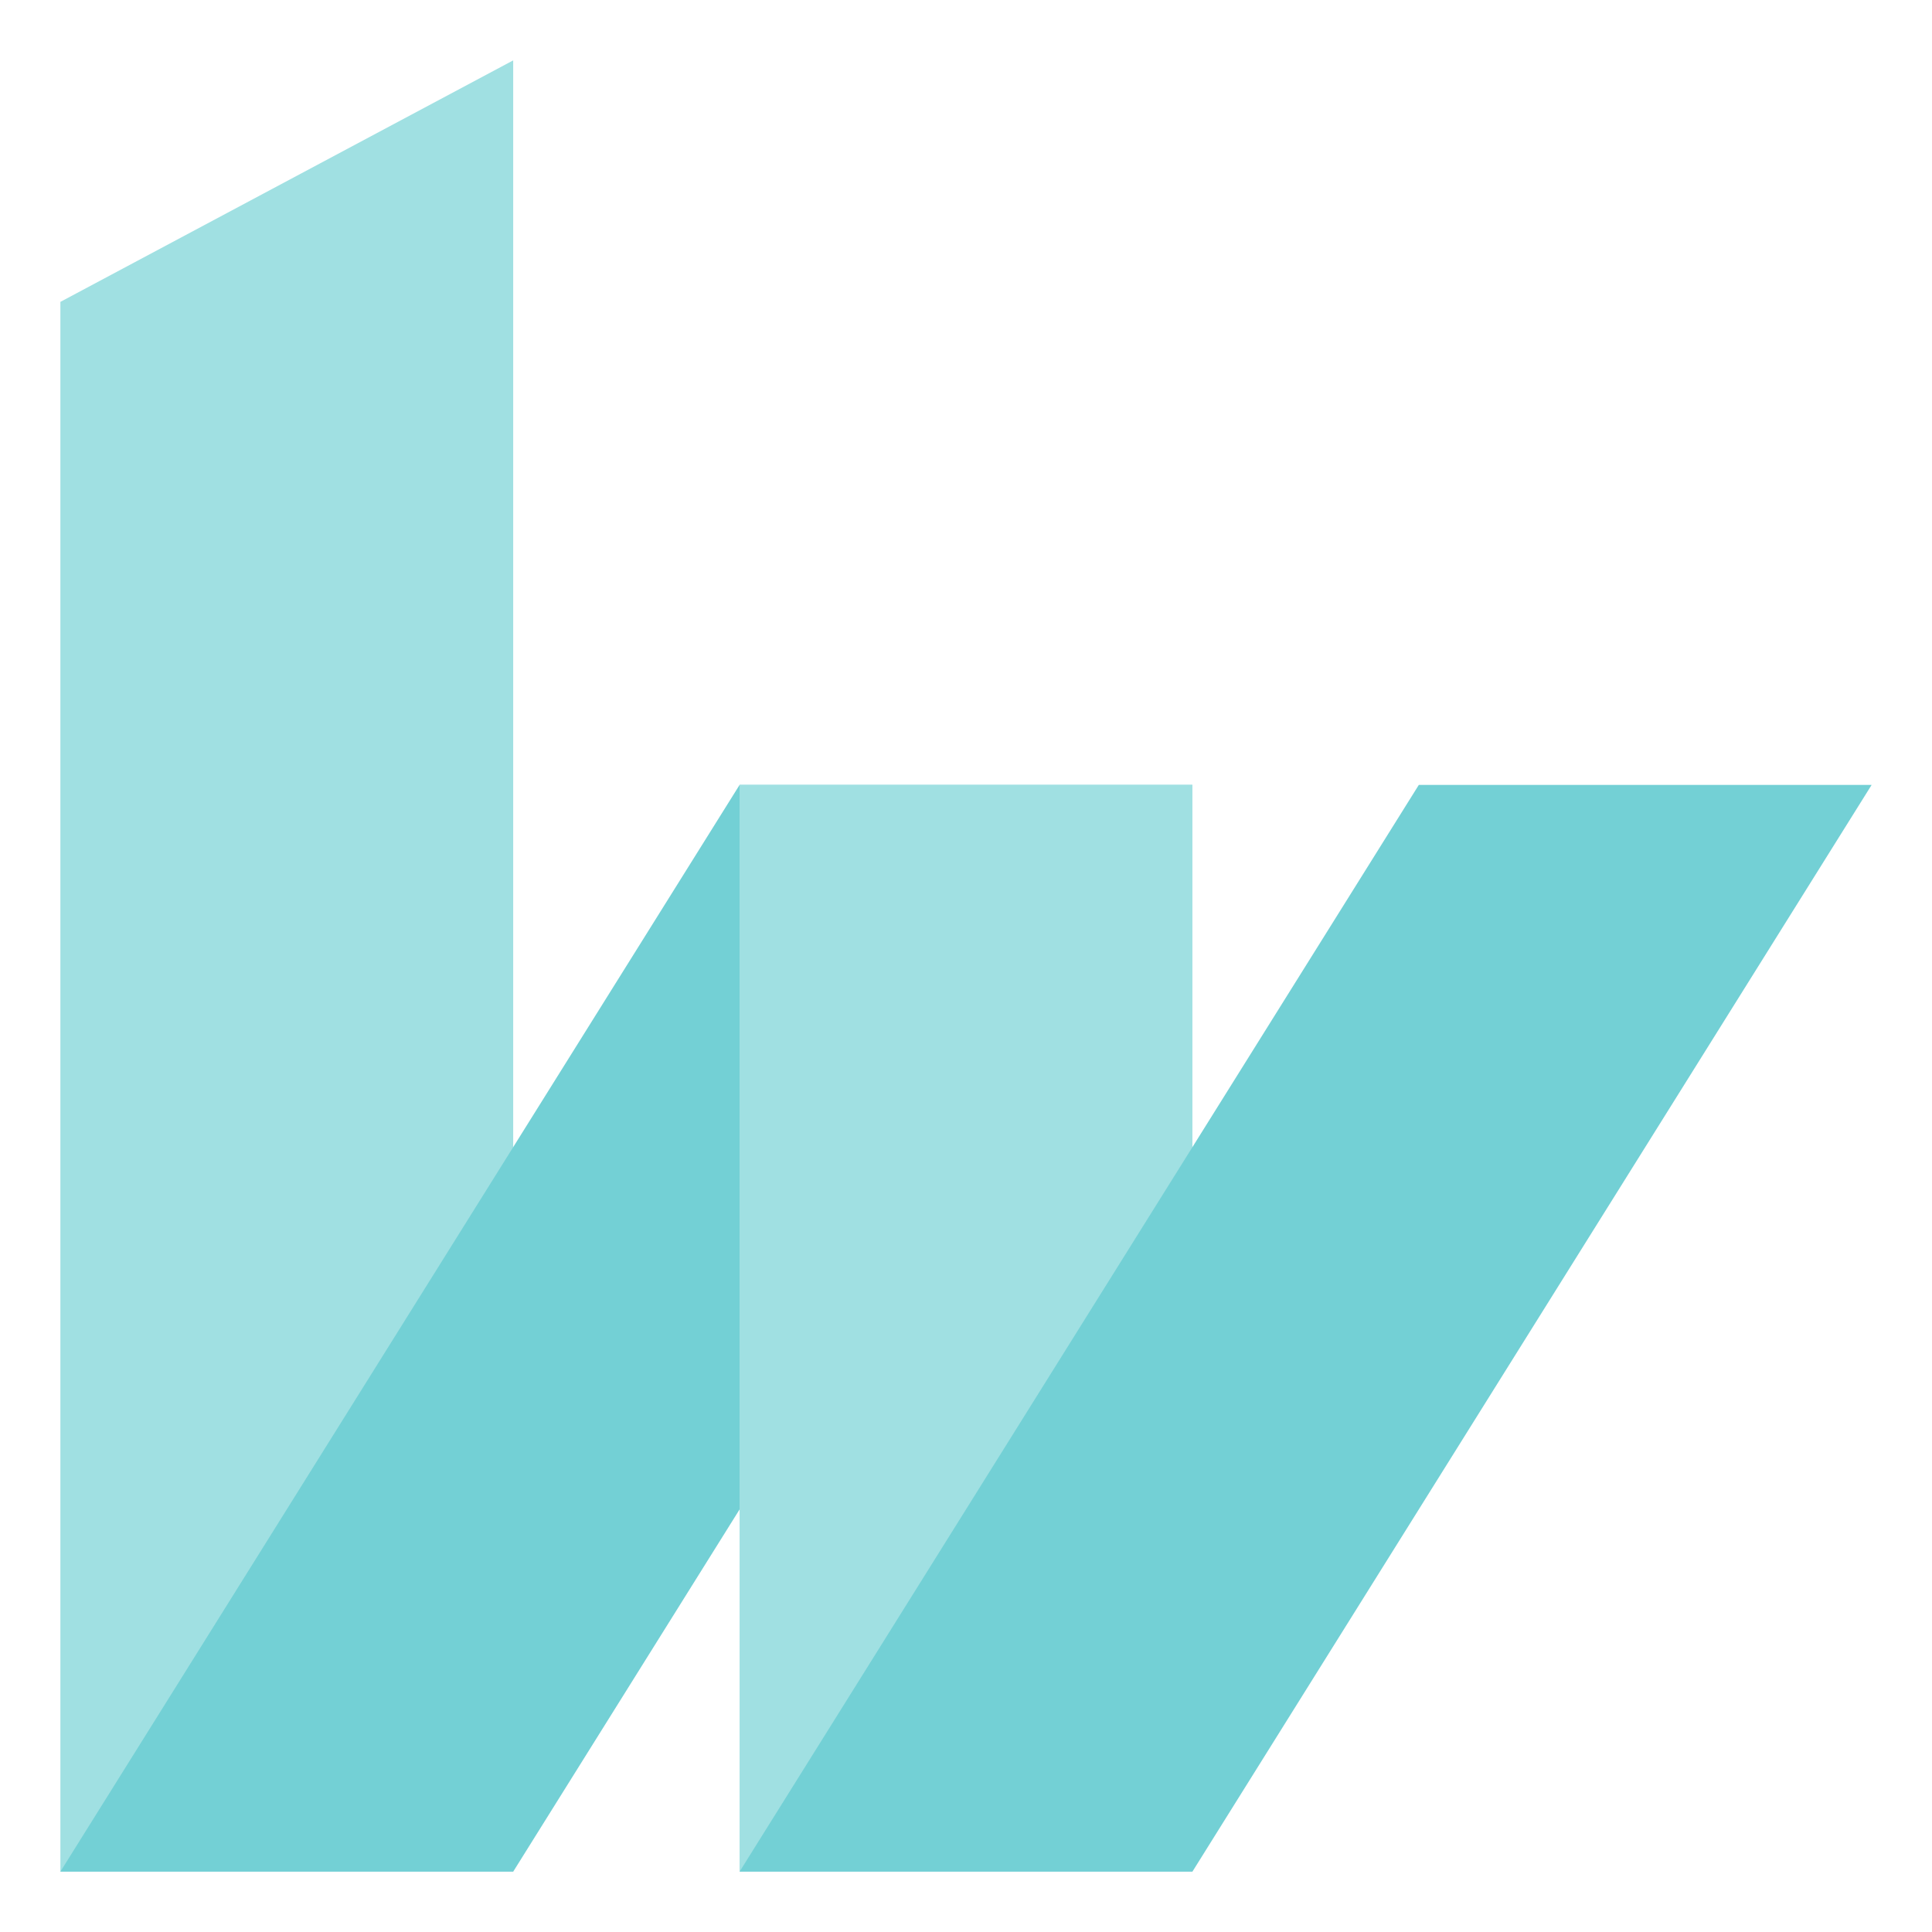<?xml version="1.0" encoding="UTF-8" standalone="no"?>
<!-- Created with Inkscape (http://www.inkscape.org/) -->

<svg
   width="256"
   height="256"
   viewBox="0 0 67.733 67.733"
   version="1.1"
   id="svg5"
   inkscape:version="1.1.2 (0a00cf5339, 2022-02-04, custom)"
   sodipodi:docname="lightway-logo.svg"
   xmlns:inkscape="http://www.inkscape.org/namespaces/inkscape"
   xmlns:sodipodi="http://sodipodi.sourceforge.net/DTD/sodipodi-0.dtd"
   xmlns="http://www.w3.org/2000/svg"
   xmlns:svg="http://www.w3.org/2000/svg">
  <sodipodi:namedview
     id="namedview7"
     pagecolor="#ffffff"
     bordercolor="#666666"
     borderopacity="1.0"
     inkscape:pageshadow="2"
     inkscape:pageopacity="0.0"
     inkscape:pagecheckerboard="true"
     inkscape:document-units="px"
     showgrid="false"
     units="px"
     width="600px"
     inkscape:zoom="1"
     inkscape:cx="299.5"
     inkscape:cy="80"
     inkscape:window-width="1920"
     inkscape:window-height="1011"
     inkscape:window-x="0"
     inkscape:window-y="0"
     inkscape:window-maximized="1"
     inkscape:current-layer="svg5" />
  <defs
     id="defs2" />
  <g
     id="g4413">
    <path
       d="M 2.117,10.583 17.992,2.117 V 65.617 H 2.117 Z"
       style="fill:#a0e0e2;fill-opacity:1;fill-rule:evenodd;stroke-width:0.14"
       id="path6074" />
    <path
       d="M 25.929,27.517 H 41.804 L 17.992,65.617 H 2.117 Z"
       style="fill:#73d0d5;fill-opacity:1;stroke-width:0.144"
       id="path5874" />
    <path
       d="M 25.929,27.517 H 41.804 V 65.617 H 25.929 Z"
       style="fill:#a0e0e2;fill-opacity:1;fill-rule:evenodd;stroke-width:0.108"
       id="path5674" />
    <path
       d="M 49.742,27.517 H 65.617 L 41.804,65.617 H 25.929 Z"
       style="fill:#73d0d5;fill-opacity:1;stroke-width:0.144"
       id="path5454" />
  </g>
</svg>
